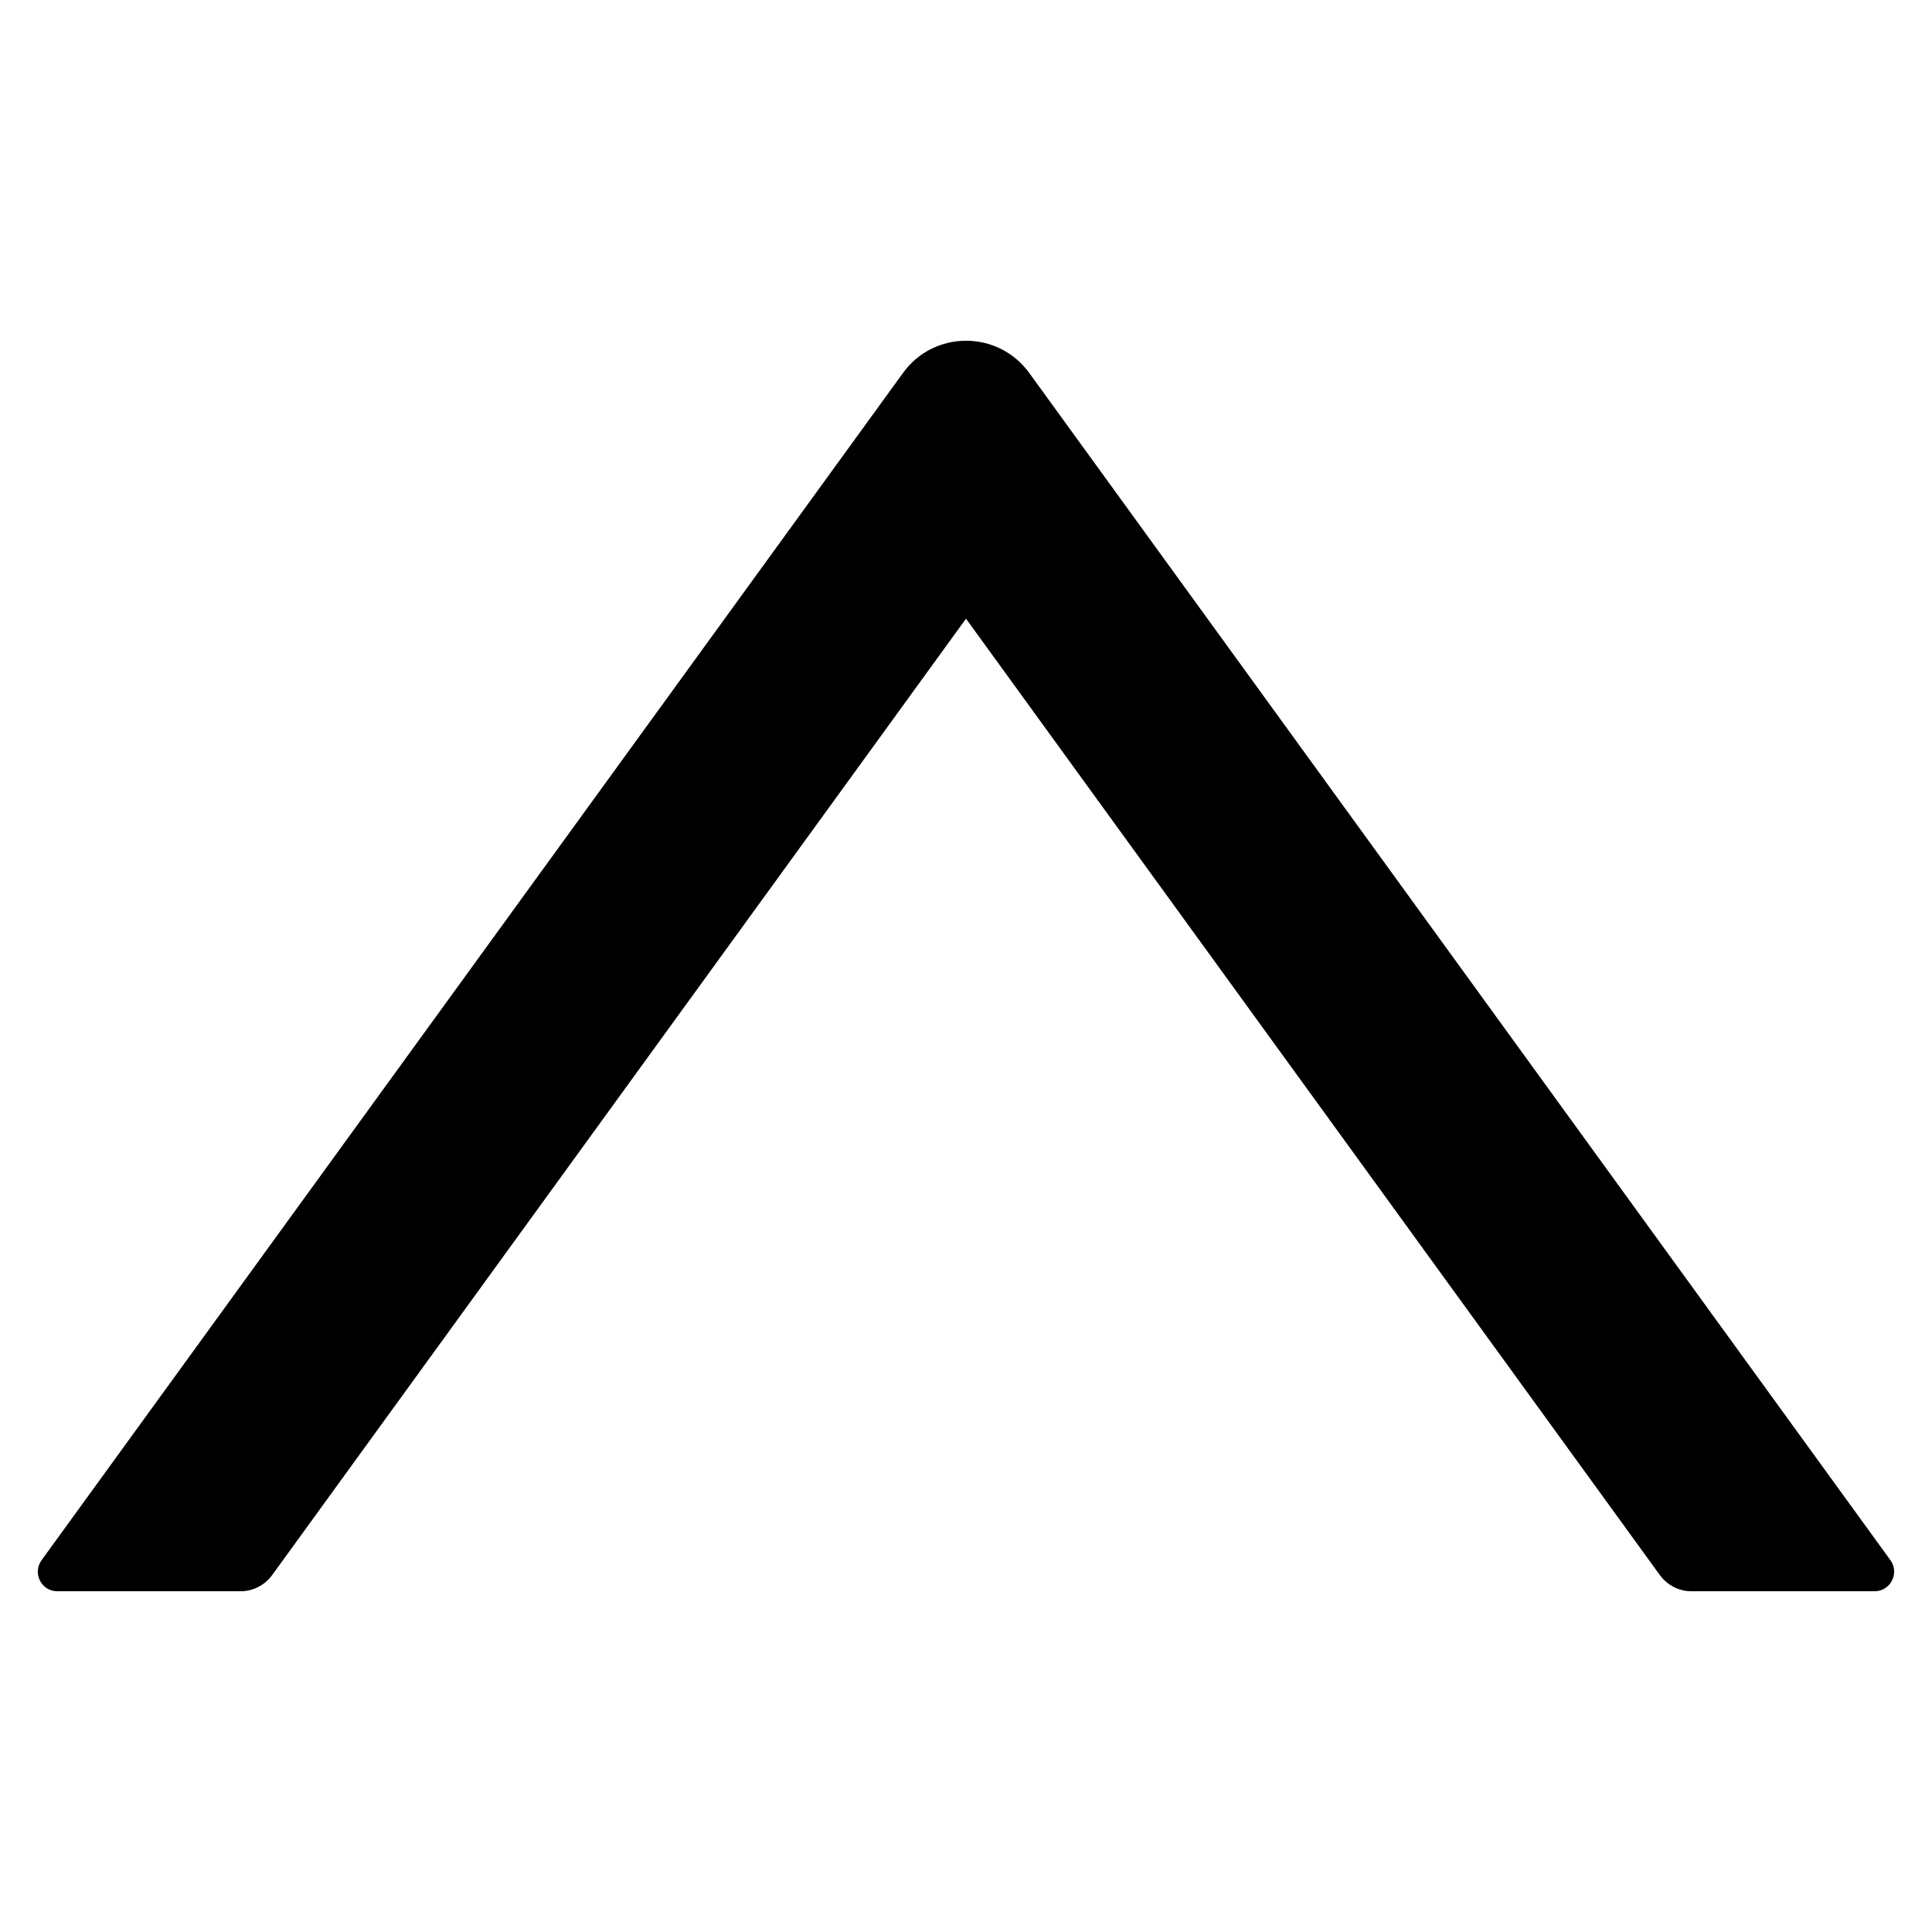 <?xml version="1.0" standalone="no"?><!DOCTYPE svg PUBLIC "-//W3C//DTD SVG 1.1//EN" "http://www.w3.org/Graphics/SVG/1.1/DTD/svg11.dtd"><svg t="1572943763115" class="icon" viewBox="0 0 1024 1024" version="1.1" xmlns="http://www.w3.org/2000/svg" p-id="980" xmlns:xlink="http://www.w3.org/1999/xlink" width="200" height="200"><defs><style type="text/css"></style></defs><path d="M1001.983 826.961L545.529 197.686c-16.57-22.784-50.487-22.784-66.928 0L22.017 826.961c-4.919 6.861-0.129 16.441 8.414 16.441h97.09c6.602 0 12.816-3.236 16.7-8.544L512 327.917l367.778 506.941c3.884 5.308 10.097 8.544 16.7 8.544h97.09c8.414 0 13.334-9.58 8.414-16.441z" p-id="981"></path></svg>
